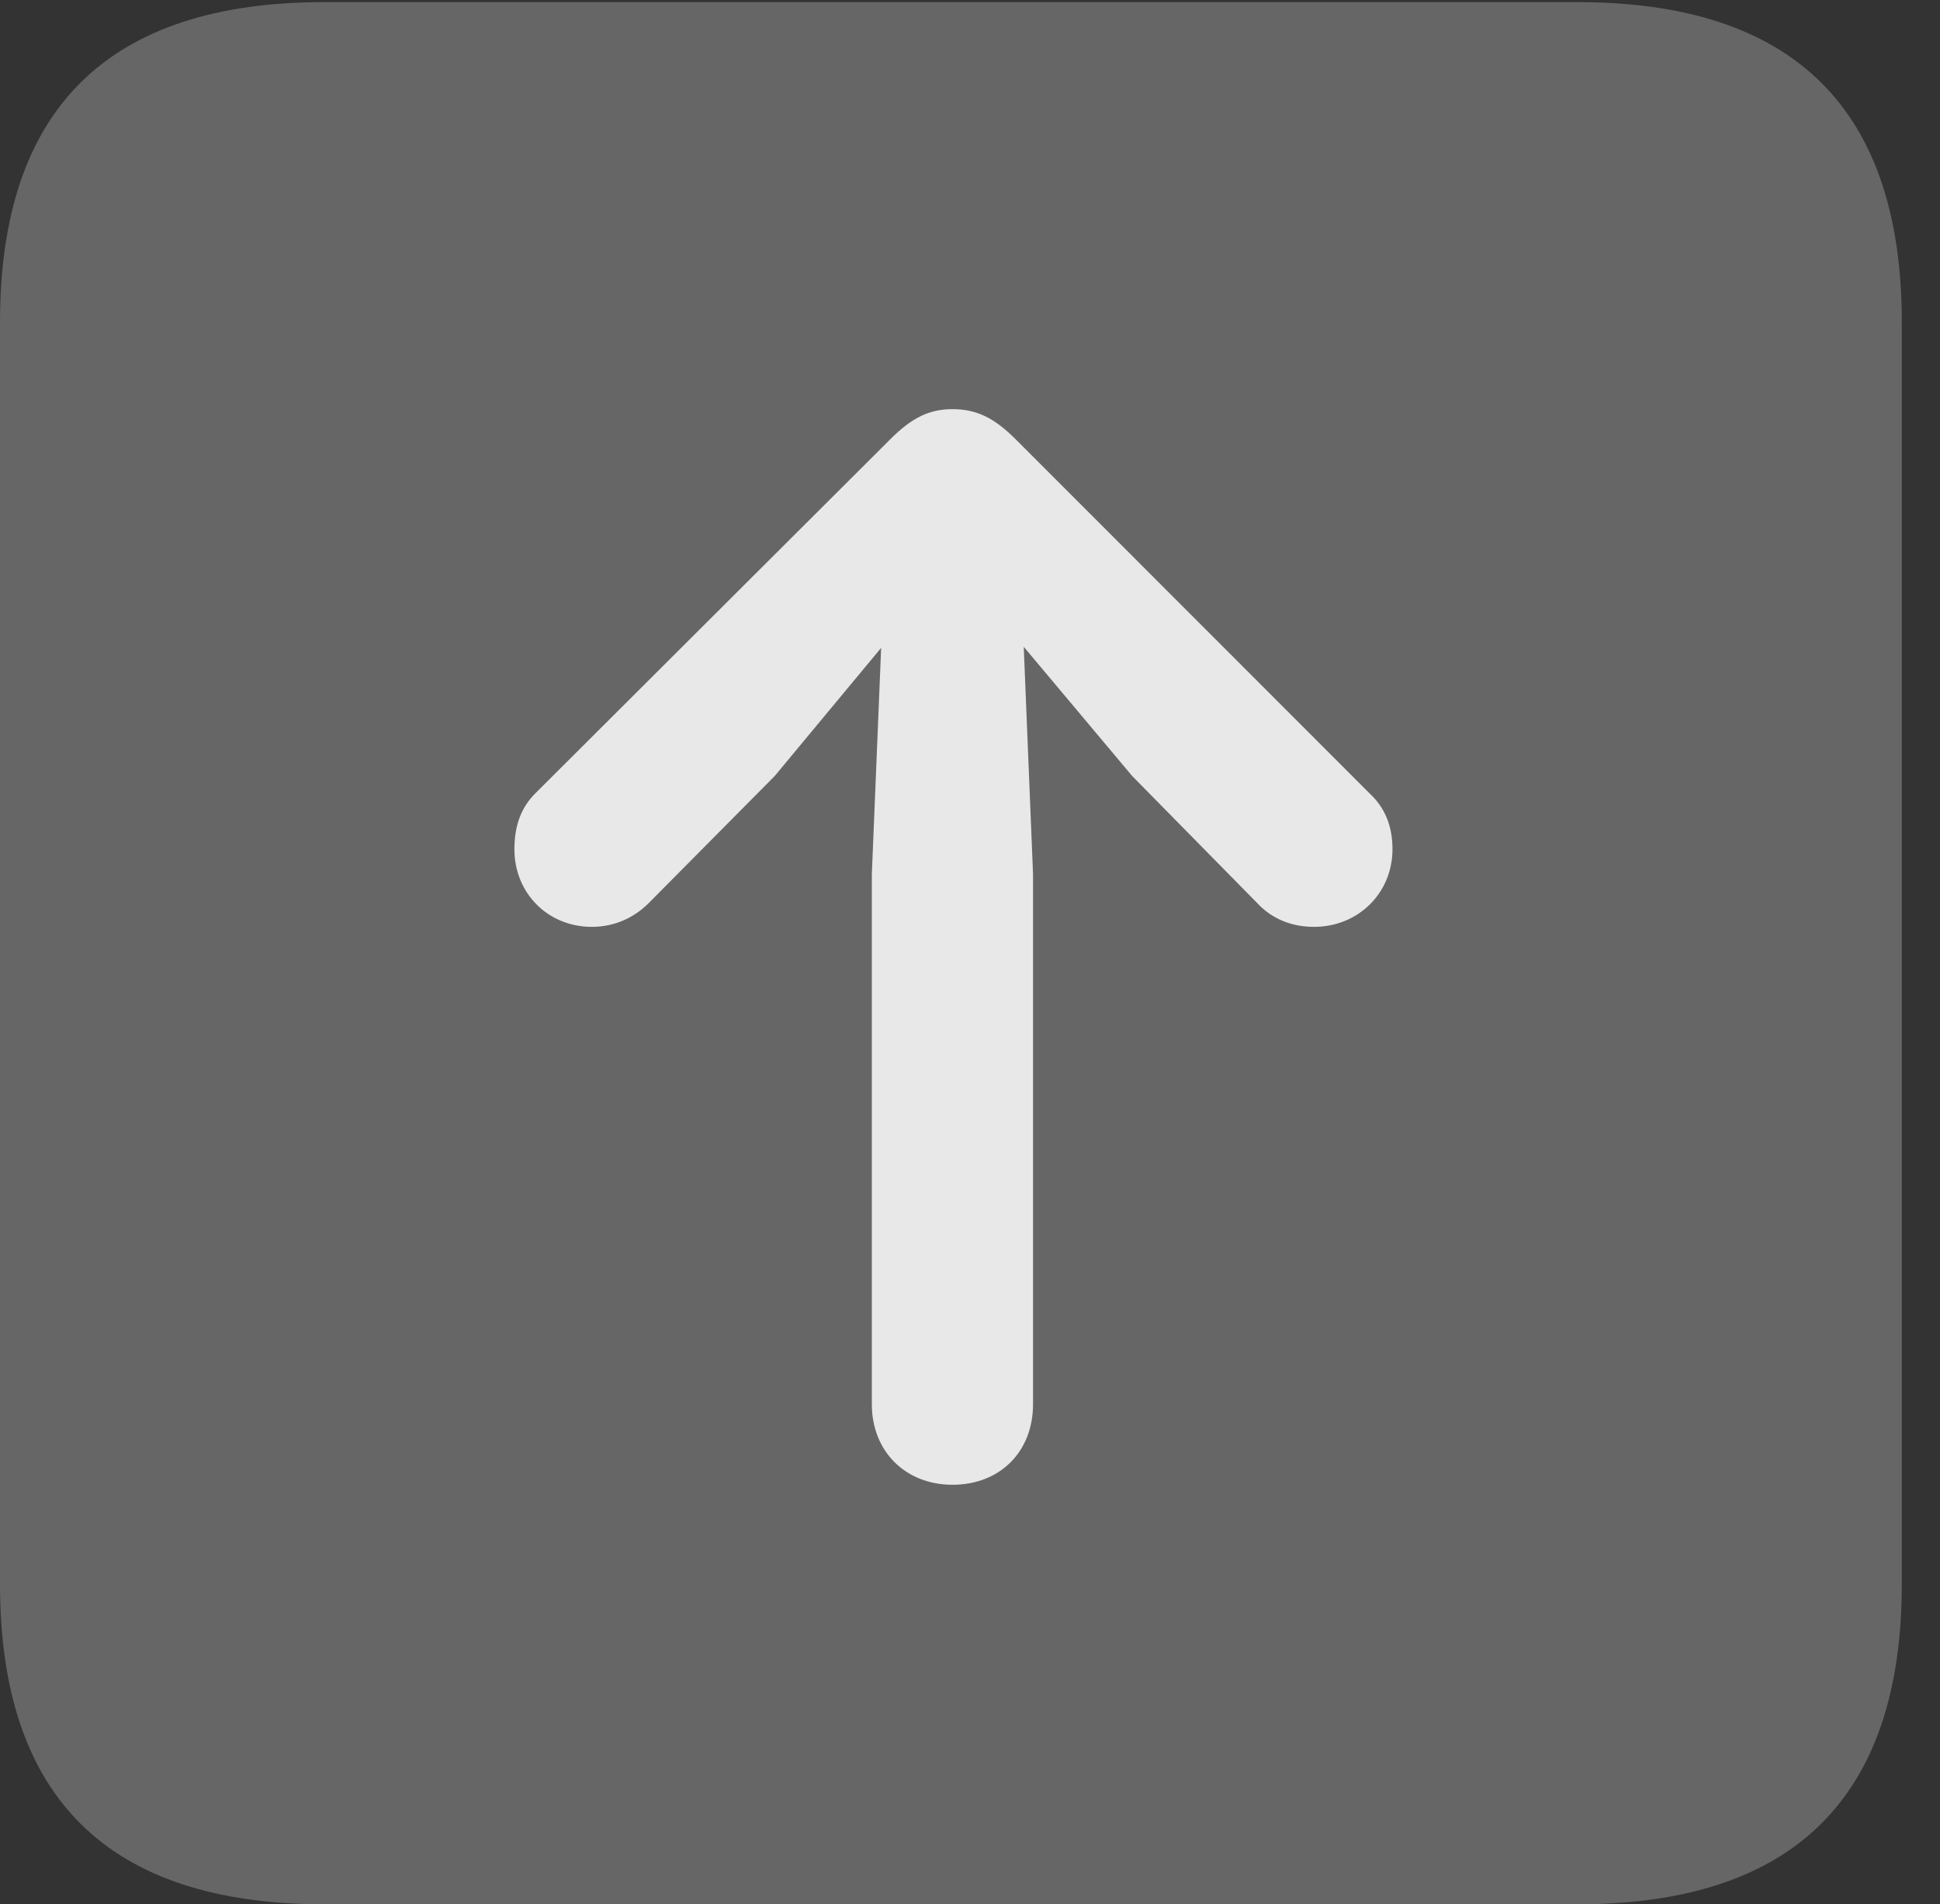 <?xml version="1.0" encoding="UTF-8"?>
<!--Generator: Apple Native CoreSVG 232.5-->
<!DOCTYPE svg
PUBLIC "-//W3C//DTD SVG 1.1//EN"
       "http://www.w3.org/Graphics/SVG/1.1/DTD/svg11.dtd">
<svg version="1.1" xmlns="http://www.w3.org/2000/svg" xmlns:xlink="http://www.w3.org/1999/xlink" width="18.34" height="17.998">
 <rect width="100%" height="100%" fill="#333333" stroke="none"/>
 <g>
  <rect height="17.998" opacity="0" width="18.34" x="0" y="0"/>
  <path d="M3.066 17.998L14.912 17.998C16.963 17.998 17.979 16.982 17.979 14.971L17.979 3.047C17.979 1.035 16.963 0.02 14.912 0.02L3.066 0.02C1.025 0.02 0 1.025 0 3.047L0 14.971C0 16.992 1.025 17.998 3.066 17.998Z" fill="#ffffff" fill-opacity="0.25"/>
  <path d="M9.004 14.033C8.564 14.033 8.242 13.721 8.242 13.271L8.242 8.262L8.33 6.123L7.324 7.334L6.133 8.535C5.996 8.672 5.811 8.76 5.596 8.76C5.176 8.76 4.863 8.438 4.863 8.027C4.863 7.812 4.922 7.637 5.059 7.5L8.418 4.15C8.623 3.945 8.789 3.867 9.004 3.867C9.238 3.867 9.404 3.955 9.6 4.15L12.949 7.5C13.096 7.637 13.164 7.812 13.164 8.027C13.164 8.438 12.842 8.76 12.422 8.76C12.207 8.76 12.021 8.682 11.885 8.535L10.703 7.334L9.678 6.113L9.766 8.262L9.766 13.271C9.766 13.721 9.453 14.033 9.004 14.033Z" fill="#ffffff" fill-opacity="0.85"/>
 </g>
</svg>
